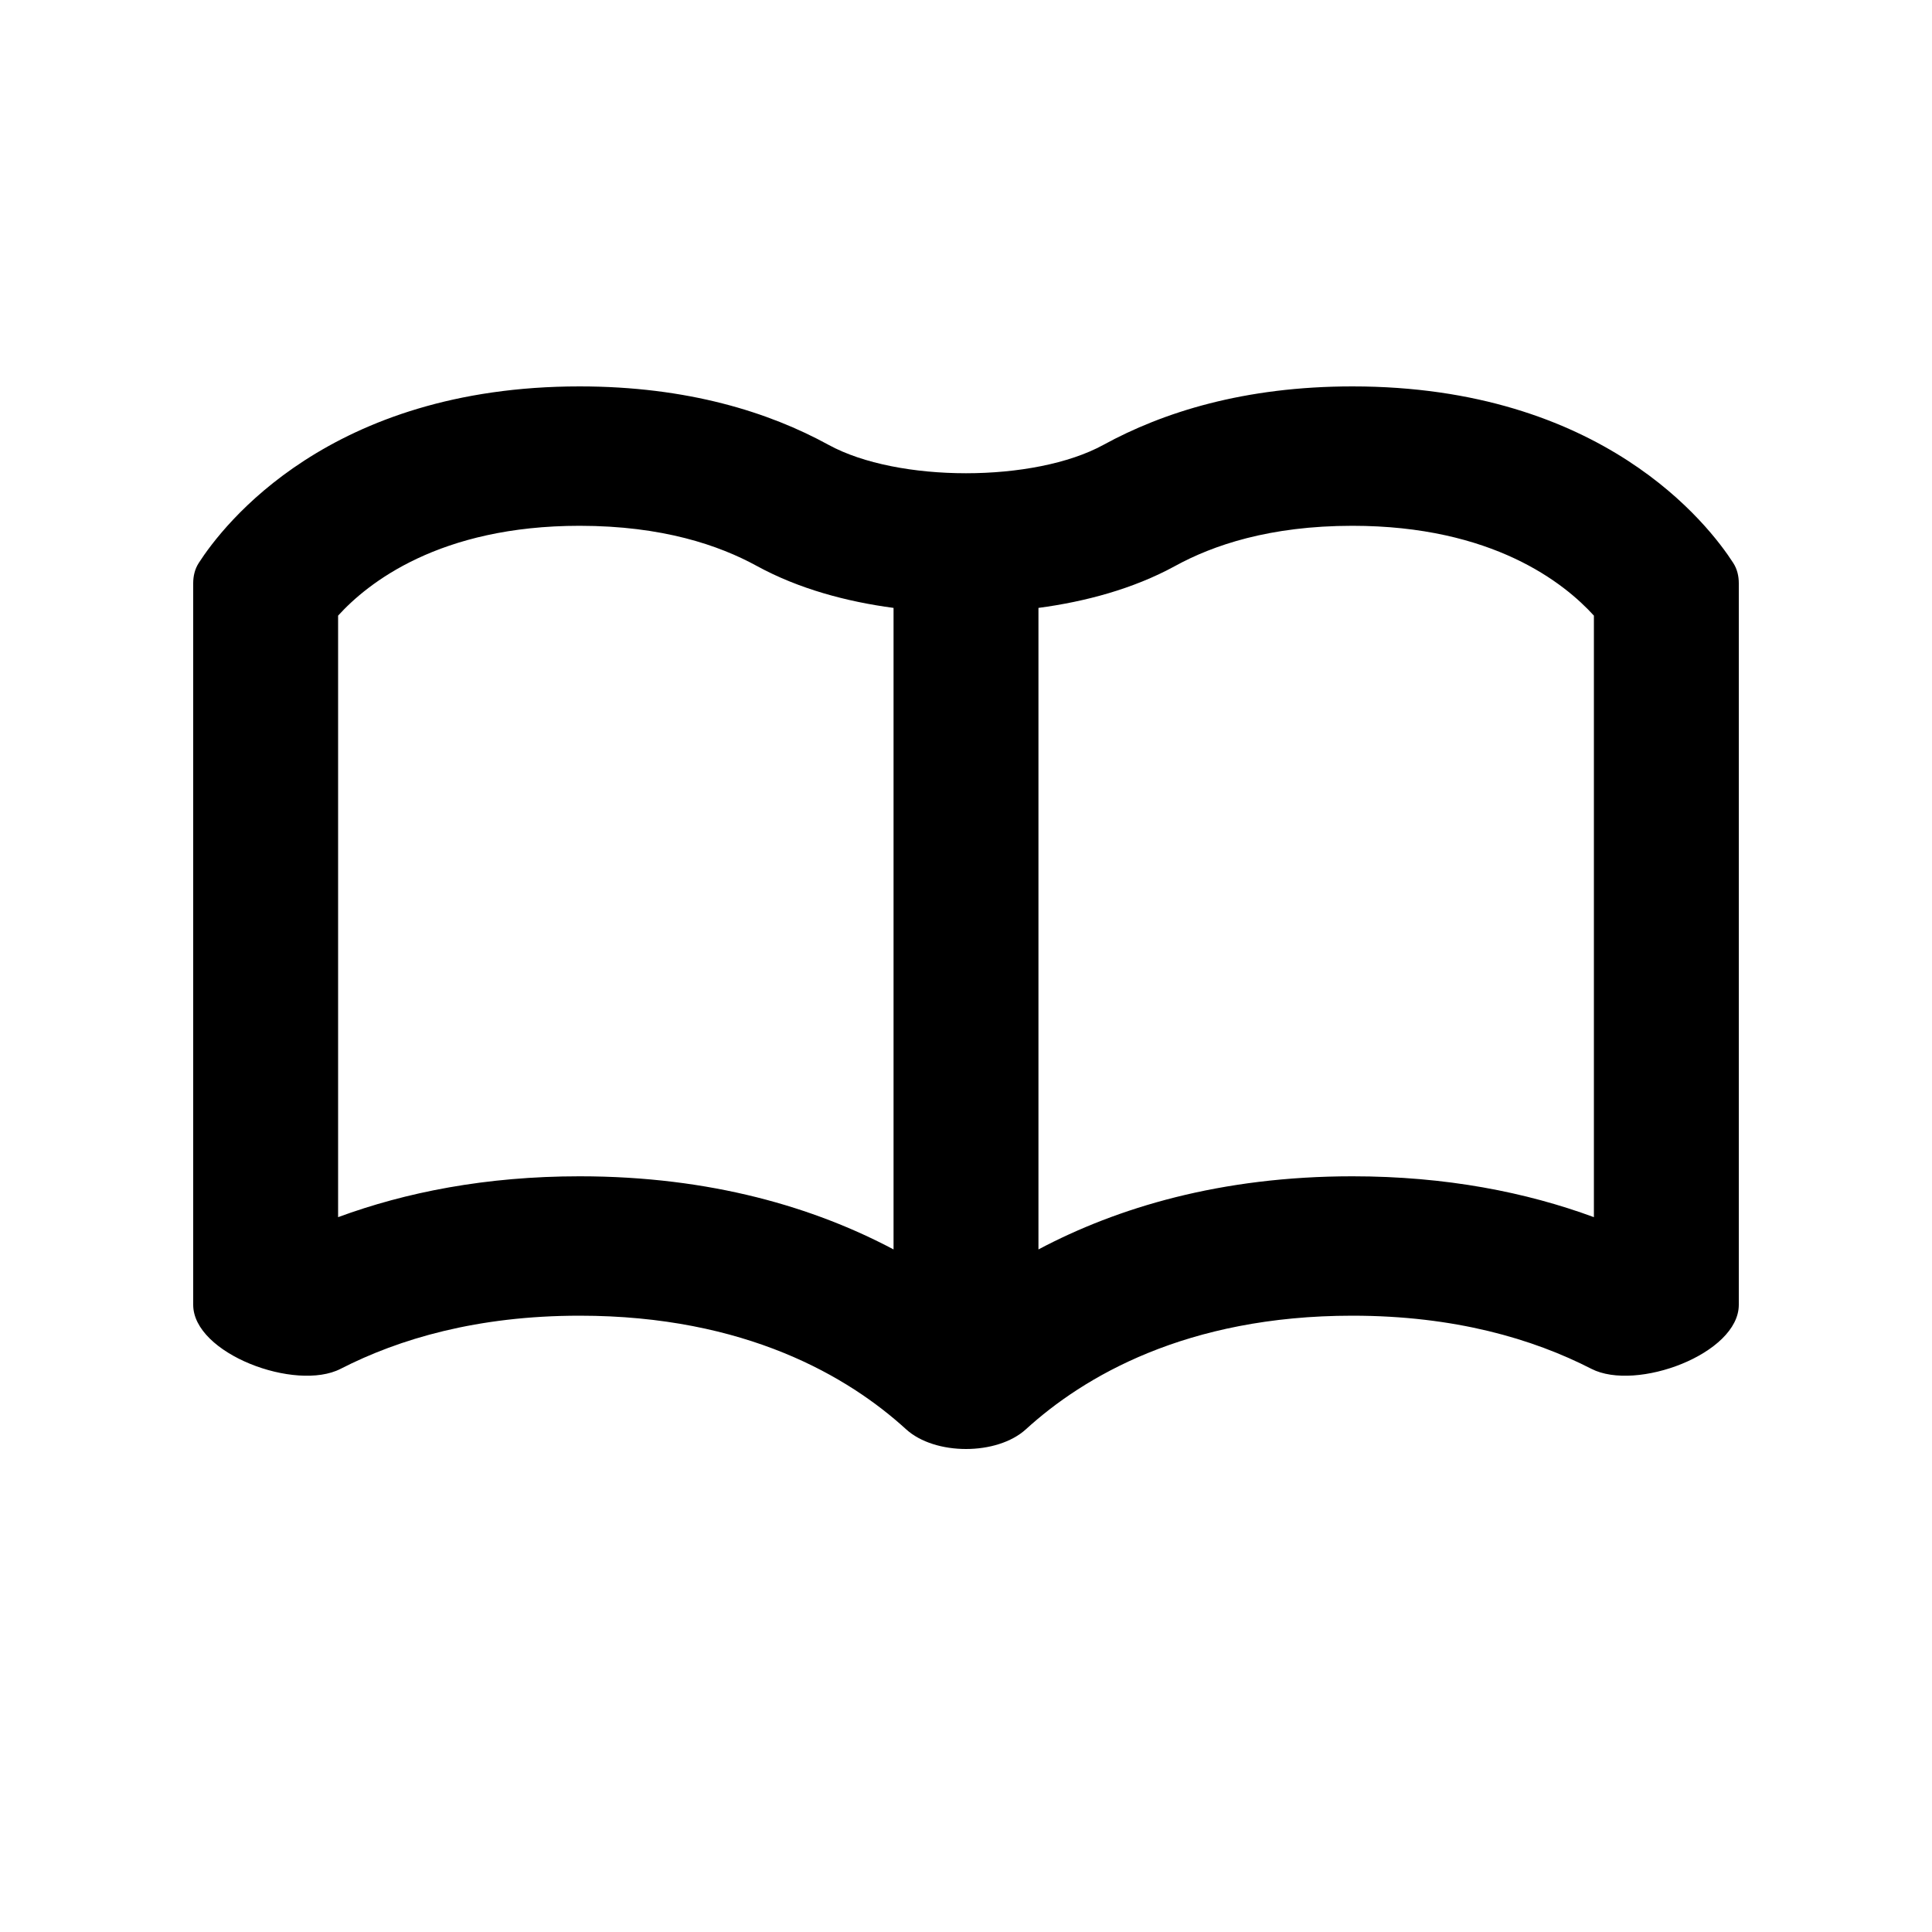 <svg width="20" height="20" viewBox="0 0 20 20" fill="none" xmlns="http://www.w3.org/2000/svg">
<path fill-rule="evenodd" clip-rule="evenodd" d="M6 4C3.409 4 2.31 5.436 2.058 5.827C2.017 5.89 2 5.963 2 6.038V13.507C2 14.014 3.061 14.409 3.526 14.17C4.131 13.86 4.941 13.62 6 13.62C7.723 13.62 8.787 14.255 9.38 14.796C9.679 15.068 10.321 15.068 10.62 14.796C11.213 14.255 12.277 13.62 14 13.62C15.059 13.62 15.869 13.86 16.474 14.17C16.939 14.409 18 14.014 18 13.507V6.038C18 5.963 17.983 5.89 17.942 5.827C17.69 5.436 16.591 4 14 4C12.88 4 12.038 4.268 11.423 4.605C10.707 4.997 9.293 4.997 8.577 4.605C7.962 4.268 7.12 4 6 4ZM3.5 12.6V6.373C3.806 6.036 4.548 5.443 6 5.443C6.858 5.443 7.445 5.645 7.835 5.859C8.27 6.097 8.769 6.229 9.25 6.293V12.934C8.435 12.502 7.364 12.177 6 12.177C5.03 12.177 4.2 12.342 3.5 12.6ZM10.75 12.934C11.565 12.502 12.636 12.177 14 12.177C14.97 12.177 15.8 12.342 16.5 12.6V6.373C16.194 6.036 15.453 5.443 14 5.443C13.142 5.443 12.555 5.645 12.165 5.859C11.73 6.097 11.231 6.229 10.75 6.293V12.934Z" fill="black"/>
</svg>
